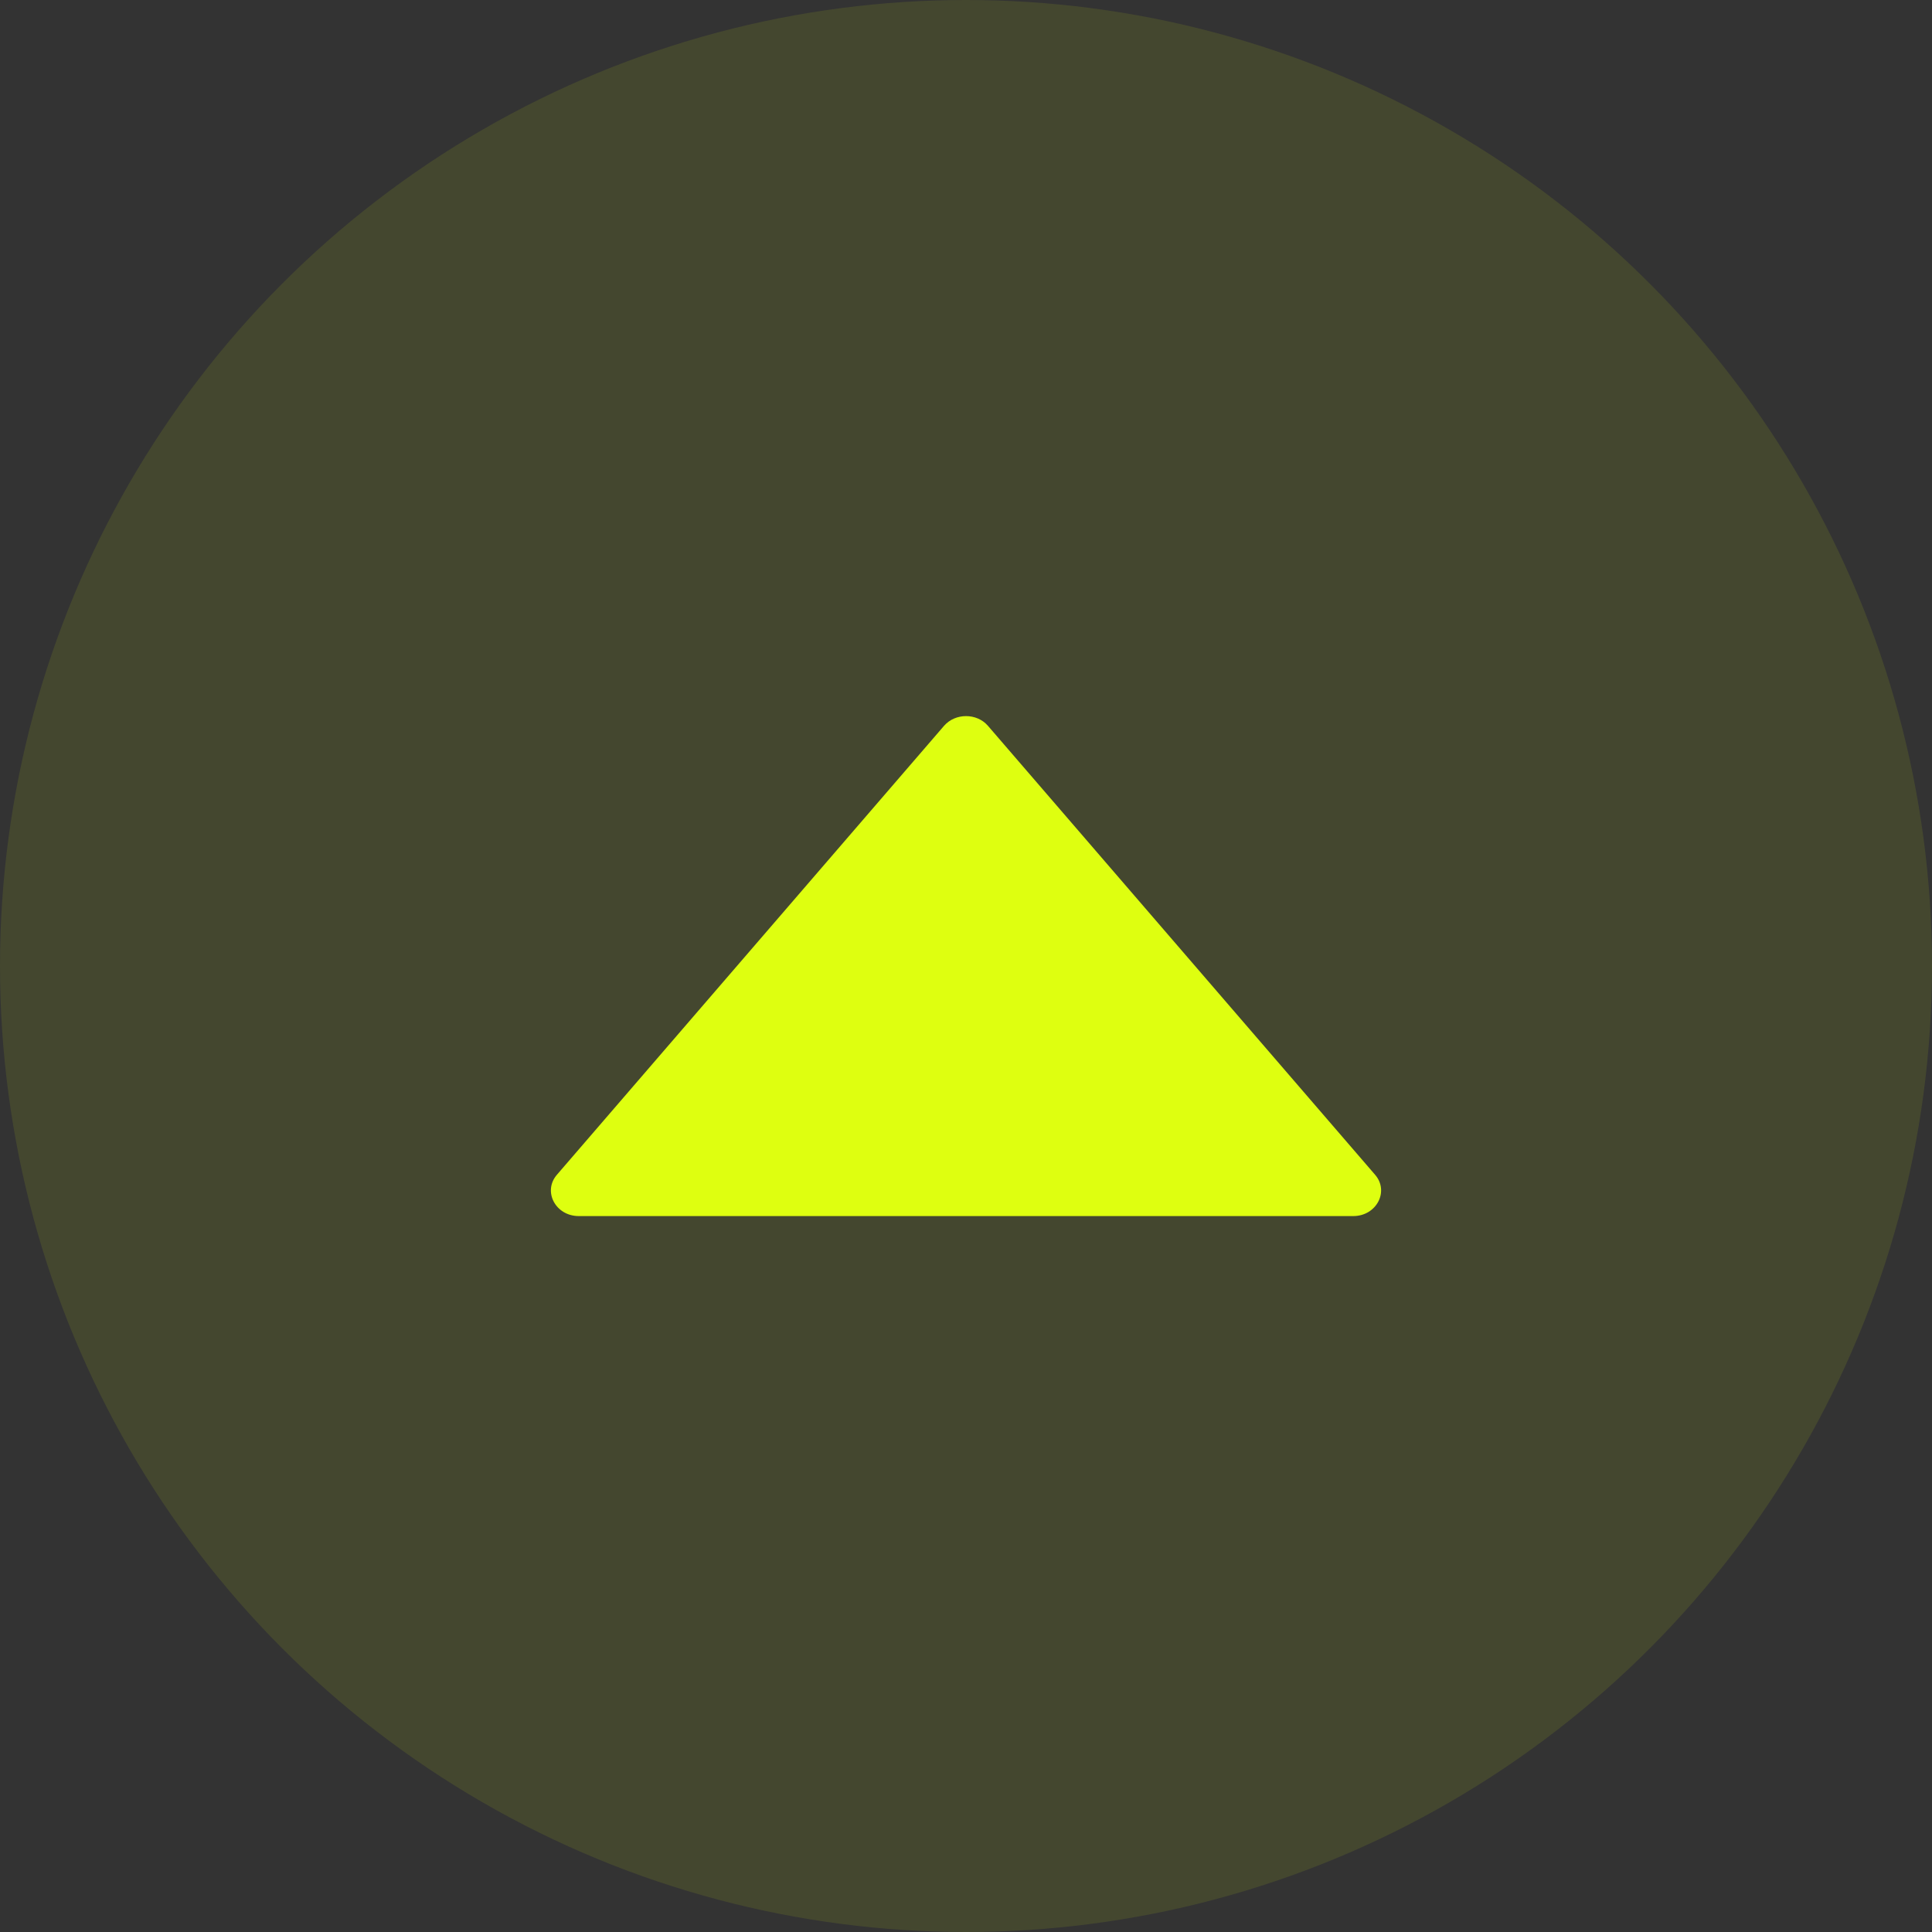 <svg width="16" height="16" viewBox="0 0 16 16" fill="none" xmlns="http://www.w3.org/2000/svg">
<rect x="0" y="0" width="16" height="16" fill="#333333" stroke="none"/>
<circle opacity="0.1" cx="8" cy="8" r="8" fill="#DEFF10"/>
<path d="M11.388 9.729L8.181 6.01C8.089 5.904 7.912 5.904 7.819 6.01L4.612 9.729C4.493 9.867 4.601 10.071 4.793 10.071H11.207C11.399 10.071 11.507 9.867 11.388 9.729Z" fill="#DEFF10"/>
</svg>
